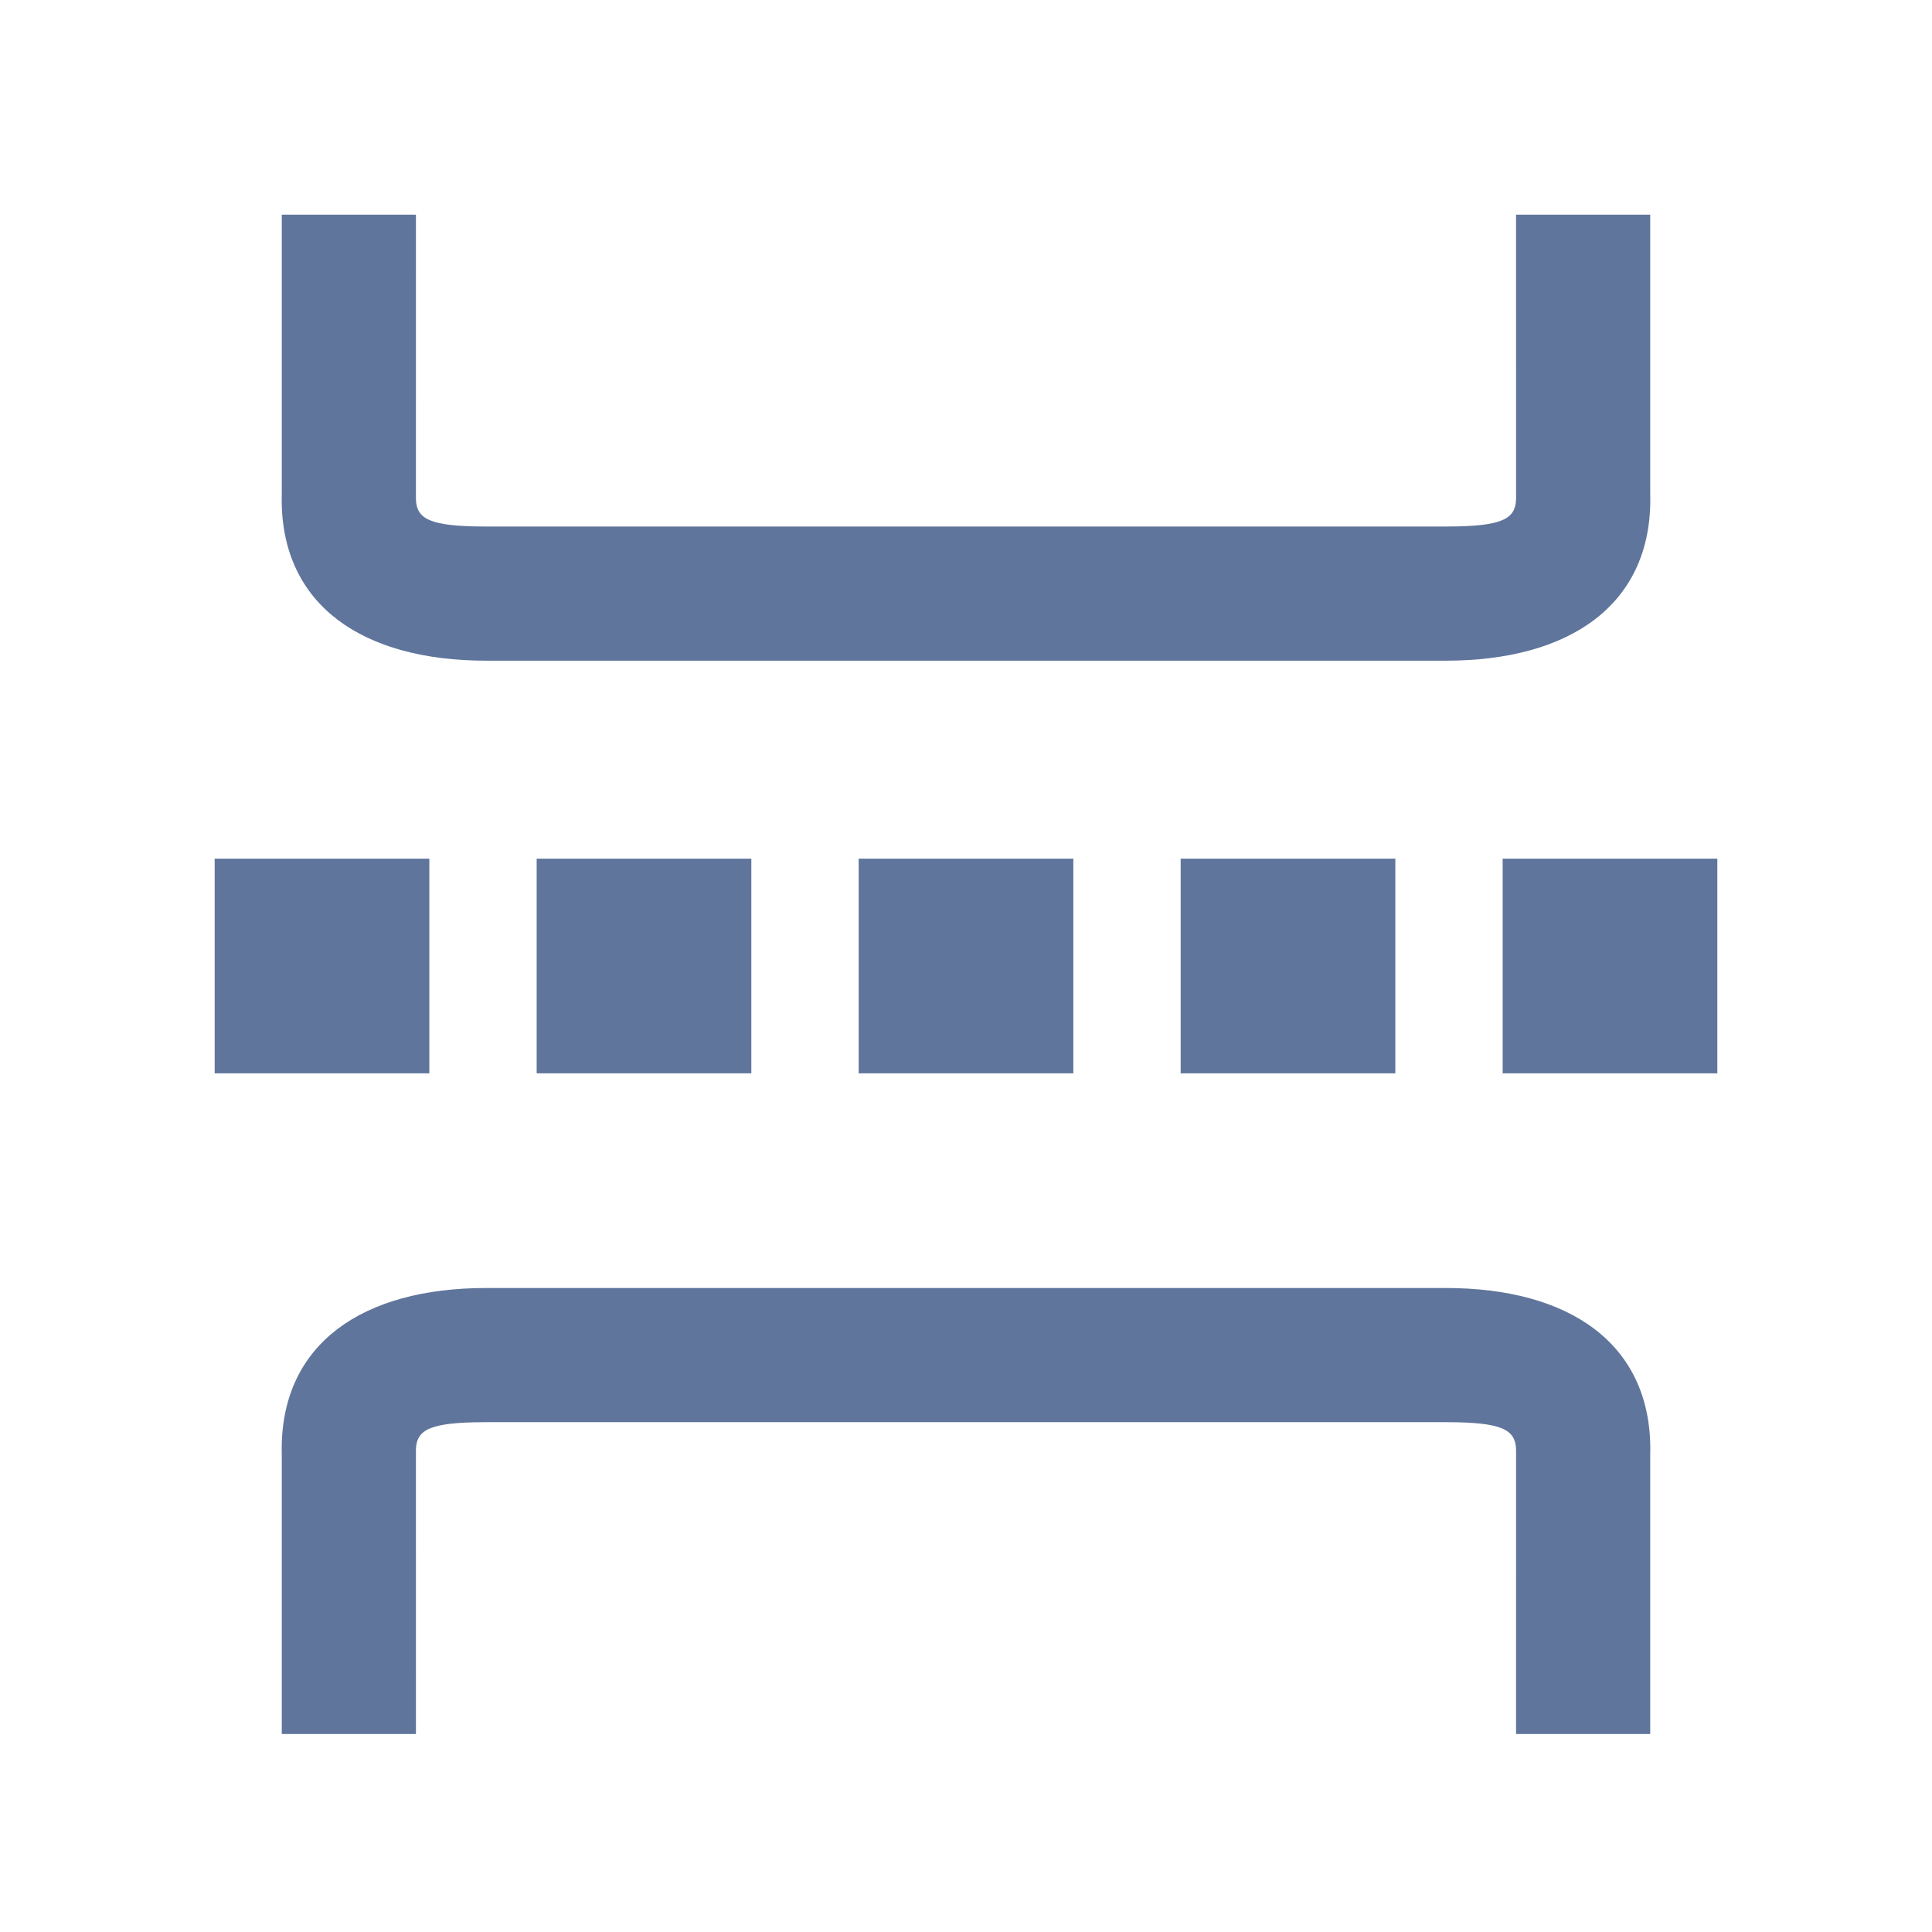 <?xml version="1.0" encoding="UTF-8"?>
<svg width="72px" height="72px" viewBox="0 0 72 72" version="1.1" xmlns="http://www.w3.org/2000/svg" xmlns:xlink="http://www.w3.org/1999/xlink">
    <title>作业分割</title>
    <g id="作业分割" stroke="none" stroke-width="1" fill="none" fill-rule="evenodd">
        <path d="M8,32 L16,32 L16,40 L8,40 L8,32 Z M56,32 L64,32 L64,40 L56,40 L56,32 Z M20,32 L28,32 L28,40 L20,40 L20,32 Z M32,32 L40,32 L40,40 L32,40 L32,32 Z M44,32 L52,32 L52,40 L44,40 L44,32 Z" id="形状" fill="#60759C" fill-rule="nonzero"></path>
        <path d="M53.874,19.622 L54.324,19.617 C56.16,19.576 56.521,19.257 56.5,18.473 L56.5,18.473 L56.499,8 L61.499,8 L61.499,18.407 L61.502,18.653 C61.484,22.538 58.514,24.622 53.874,24.622 L53.874,24.622 L18.126,24.622 C13.486,24.622 10.516,22.538 10.498,18.653 L10.501,18.407 L10.501,8 L15.501,8 L15.5,18.473 C15.479,19.257 15.84,19.576 17.676,19.617 L18.126,19.622 L53.874,19.622 Z" id="形状结合" fill="#60759C" fill-rule="nonzero"></path>
        <path d="M53.874,59.622 L54.324,59.617 C56.16,59.576 56.521,59.257 56.5,58.473 L56.5,58.473 L56.499,48 L61.499,48 L61.499,58.407 L61.502,58.653 C61.484,62.538 58.514,64.622 53.874,64.622 L53.874,64.622 L18.126,64.622 C13.486,64.622 10.516,62.538 10.498,58.653 L10.501,58.407 L10.501,48 L15.501,48 L15.5,58.473 C15.479,59.257 15.84,59.576 17.676,59.617 L18.126,59.622 L53.874,59.622 Z" id="形状结合备份" fill="#60759C" fill-rule="nonzero" transform="translate(36, 56.311) scale(1, -1) translate(-36, -56.311) "></path>
    </g>
</svg>